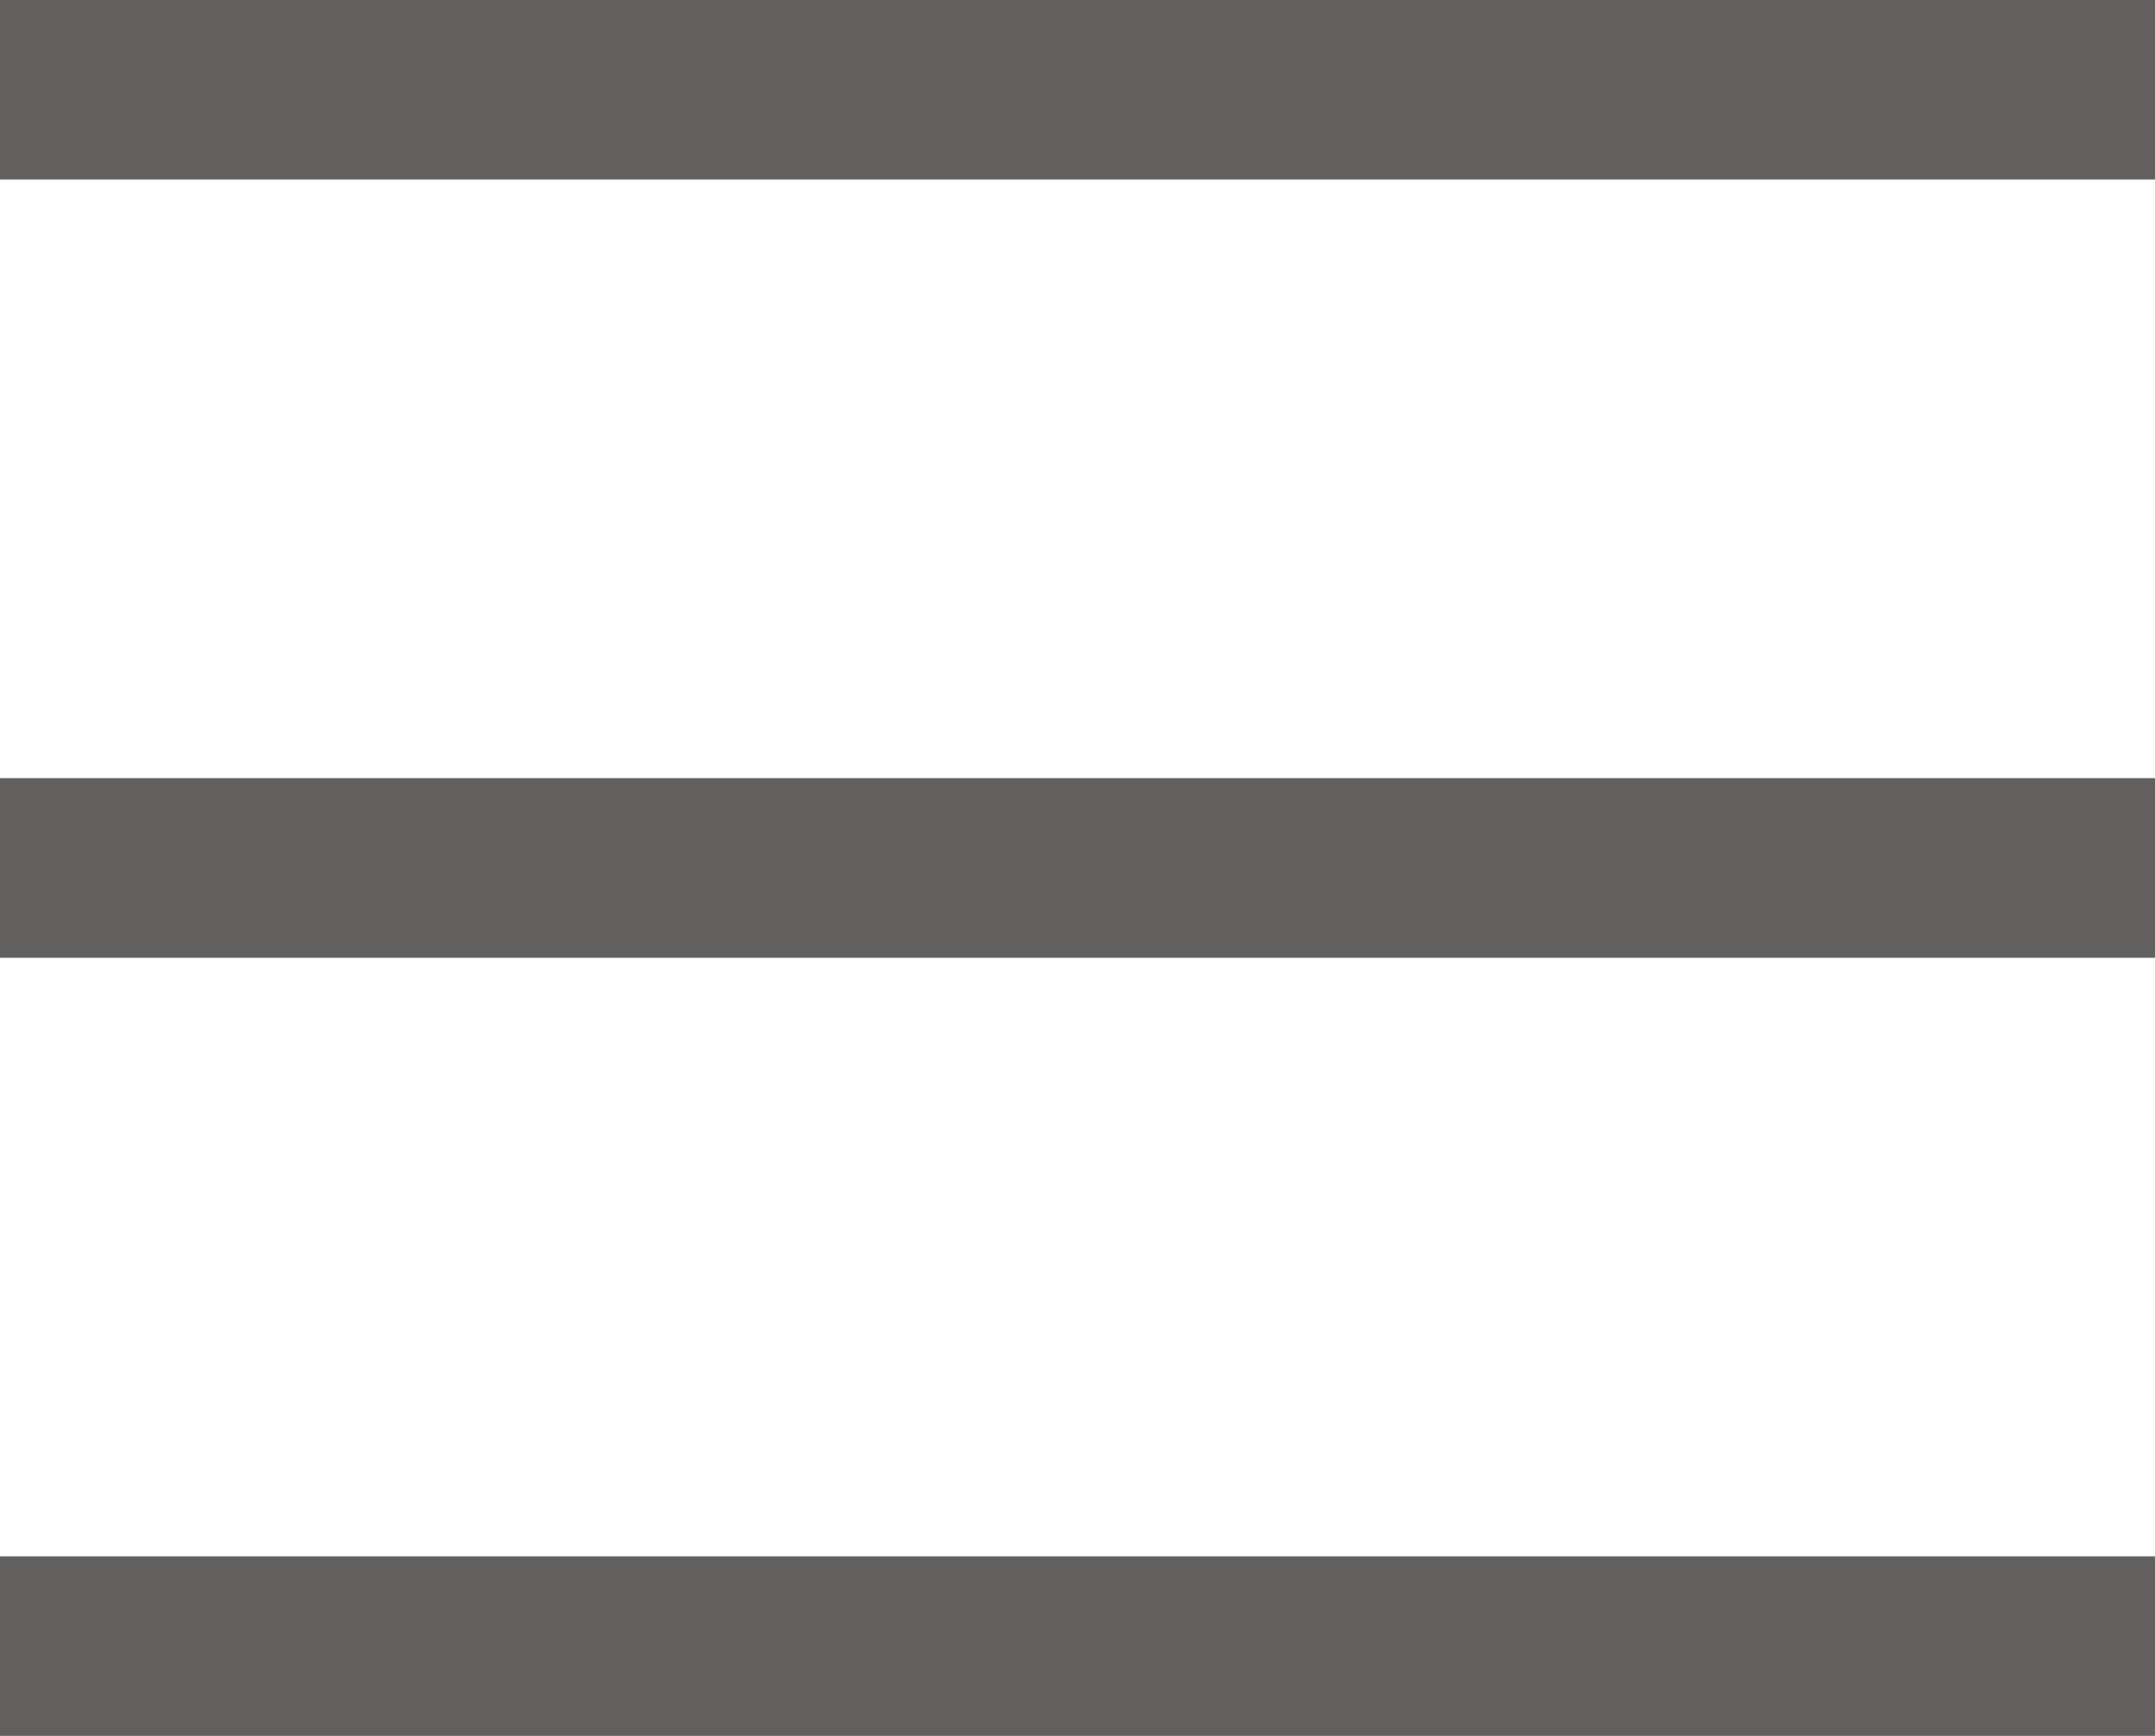 <svg xmlns="http://www.w3.org/2000/svg" width="18" height="14.5" viewBox="0 0 18 14.5">
  <g id="グループ_248" data-name="グループ 248" transform="translate(-173.174 -93.75)">
    <path id="Path" d="M18,0V1.5H0V0Z" transform="translate(173.174 106.75)" fill="#625f5f"/>
    <path id="Path-2" data-name="Path" d="M18,0V1.5H0V0Z" transform="translate(173.174 100.25)" fill="#625f5f"/>
    <path id="Path-3" data-name="Path" d="M18,0V1.5H0V0Z" transform="translate(173.174 93.75)" fill="#625f5f"/>
  </g>
</svg>
